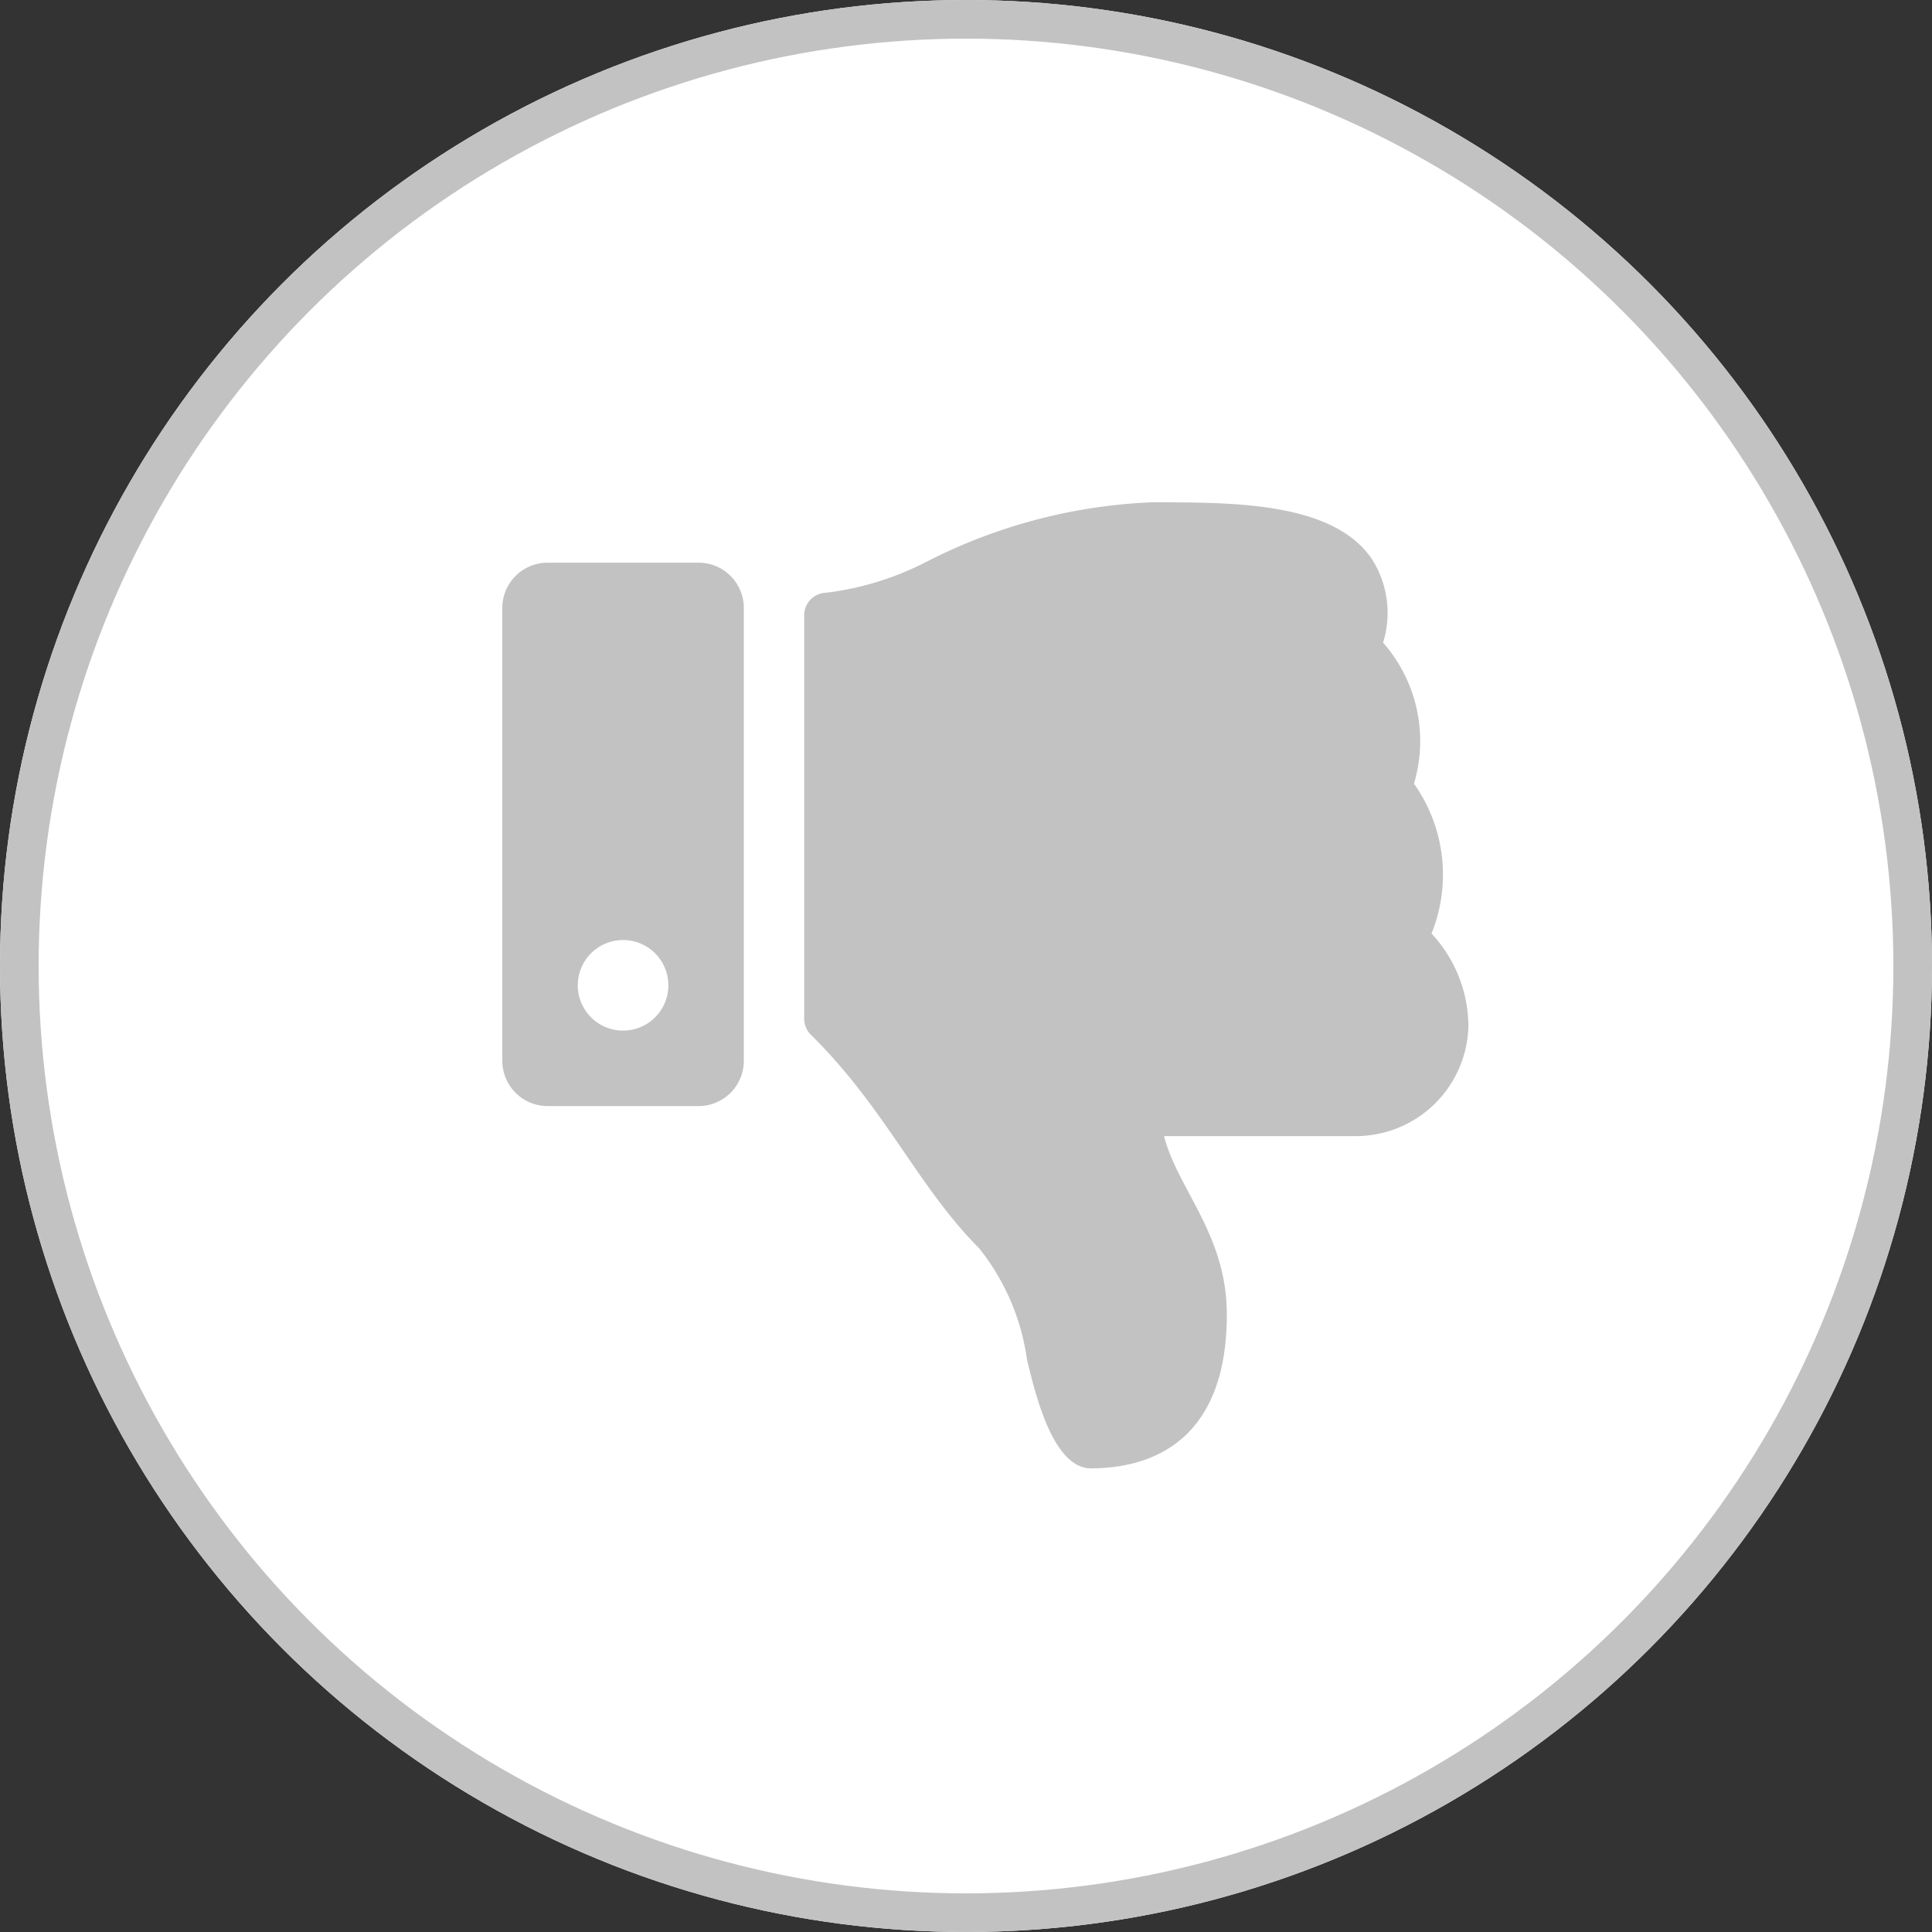 <svg xmlns="http://www.w3.org/2000/svg" width="50" height="50" viewBox="0 0 50 50">
  <rect x="0" y="0" width="50" height="50" fill="#333333" stroke="none"/>
  <g id="Group_27" data-name="Group 27" transform="translate(-1592 -3807)">
    <g id="Ellipse_27" data-name="Ellipse 27" transform="translate(1592 3807)" fill="#fff" stroke="#c2c2c2" stroke-width="1">
      <circle cx="25" cy="25" r="25" stroke="none"/>
      <circle cx="25" cy="25" r="24.5" fill="none"/>
    </g>
    <path id="FontAwsome_thumbs-down_" data-name="FontAwsome (thumbs-down)" d="M0,2.734V14.453a1.172,1.172,0,0,0,1.172,1.172H5.078A1.172,1.172,0,0,0,6.25,14.453V2.734A1.172,1.172,0,0,0,5.078,1.562H1.172A1.172,1.172,0,0,0,0,2.734ZM1.953,12.5a1.172,1.172,0,1,1,1.172,1.172A1.172,1.172,0,0,1,1.953,12.5ZM15.234,25c-.985,0-1.44-1.919-1.657-2.822a5.914,5.914,0,0,0-1.24-2.876c-1.585-1.588-2.417-3.612-4.351-5.523a.585.585,0,0,1-.174-.416V2.925a.586.586,0,0,1,.575-.586,7.683,7.683,0,0,0,2.571-.79A14.017,14.017,0,0,1,16.8,0h.139c2.089,0,4.559.02,5.555,1.452a2.592,2.592,0,0,1,.3,2.179,3.861,3.861,0,0,1,.8,3.65,4.079,4.079,0,0,1,.454,3.88l.005.005a3.535,3.535,0,0,1,.949,2.4,2.917,2.917,0,0,1-2.908,2.837H17.125c.357,1.384,1.625,2.546,1.625,4.617C18.75,24.609,16.406,25,15.234,25Z" transform="translate(1605 3820)" fill="#c2c2c2"/>
  </g>
</svg>
